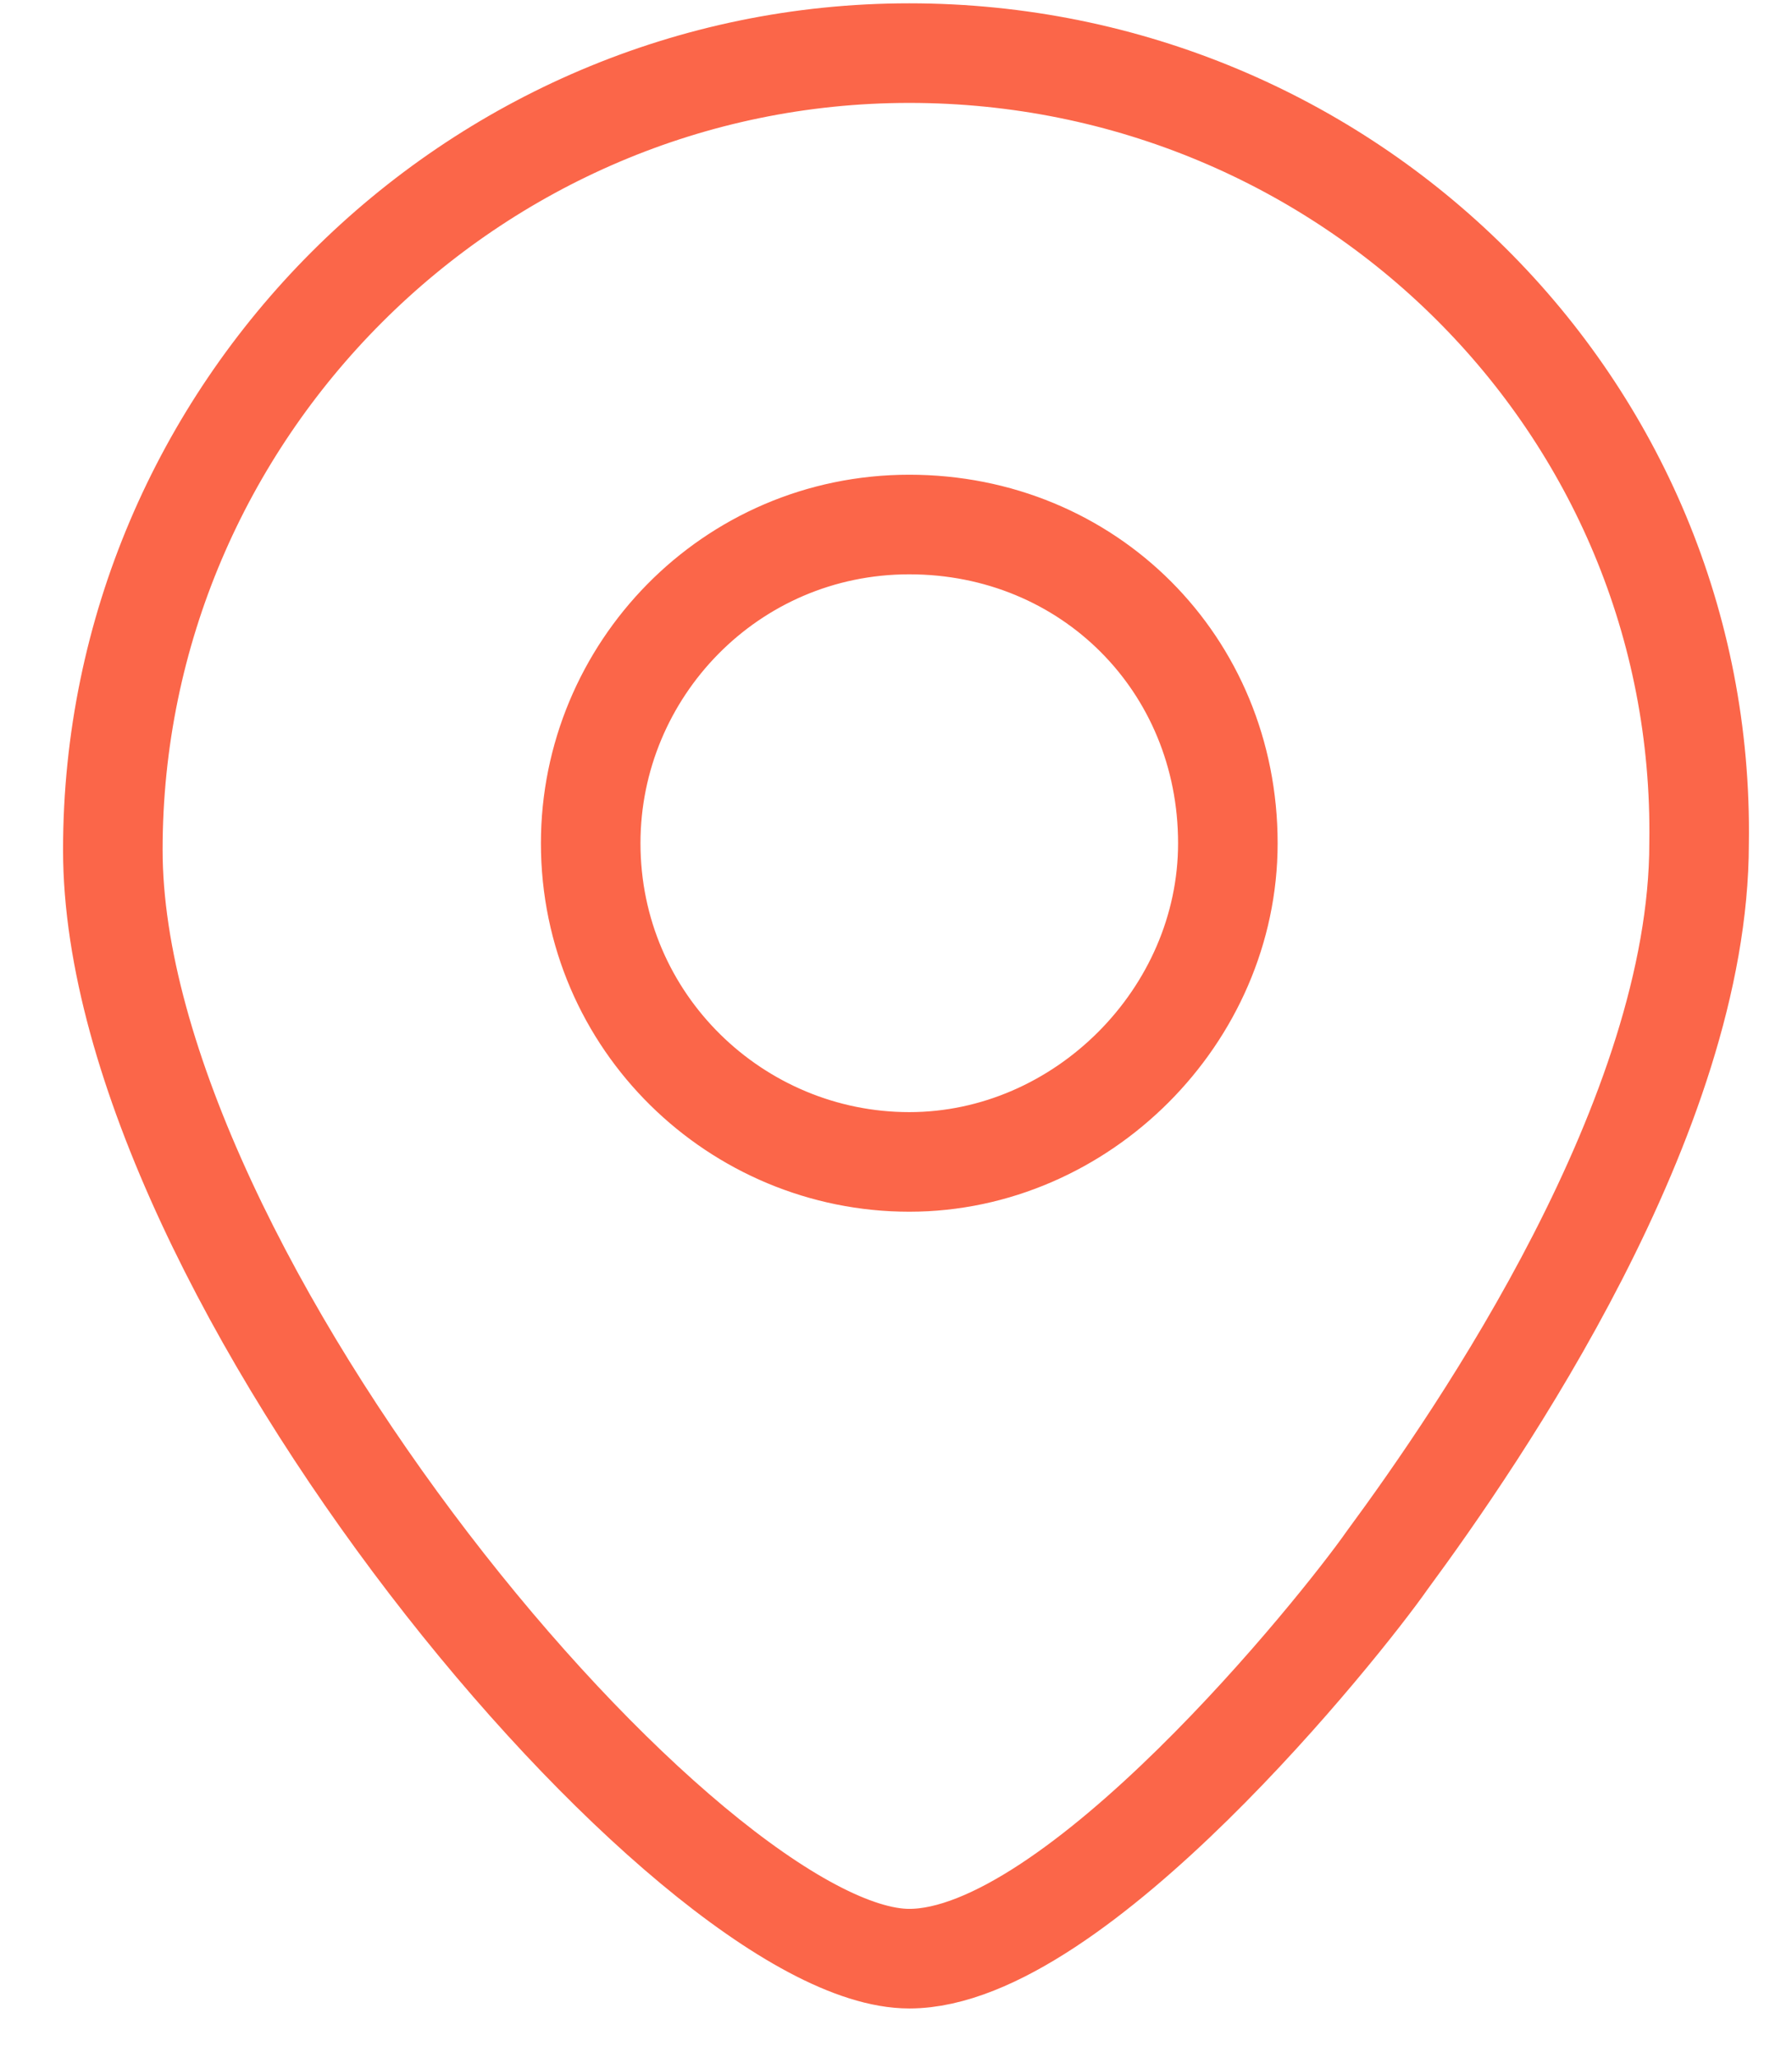 <svg width="27" height="31" viewBox="0 0 27 31" fill="none" xmlns="http://www.w3.org/2000/svg">
<path d="M13.7 0.8C7.1 0.8 1.7 6.2 1.7 12.8C1.7 19.2 10.4 29.5 13.7 29.5C16.2 29.5 20.2 24.5 20.9 23.5C22.3 21.6 25.6 16.8 25.6 12.7C25.7 6.1 20.3 0.8 13.7 0.8ZM13.7 17.5C11.1 17.5 8.9 15.4 8.9 12.7C8.9 10.1 11 7.9 13.7 7.9C16.4 7.9 18.5 10 18.5 12.7C18.5 15.3 16.3 17.5 13.7 17.5Z" stroke="#FB6649" stroke-width="1.5" stroke-miterlimit="10"/>
</svg>

